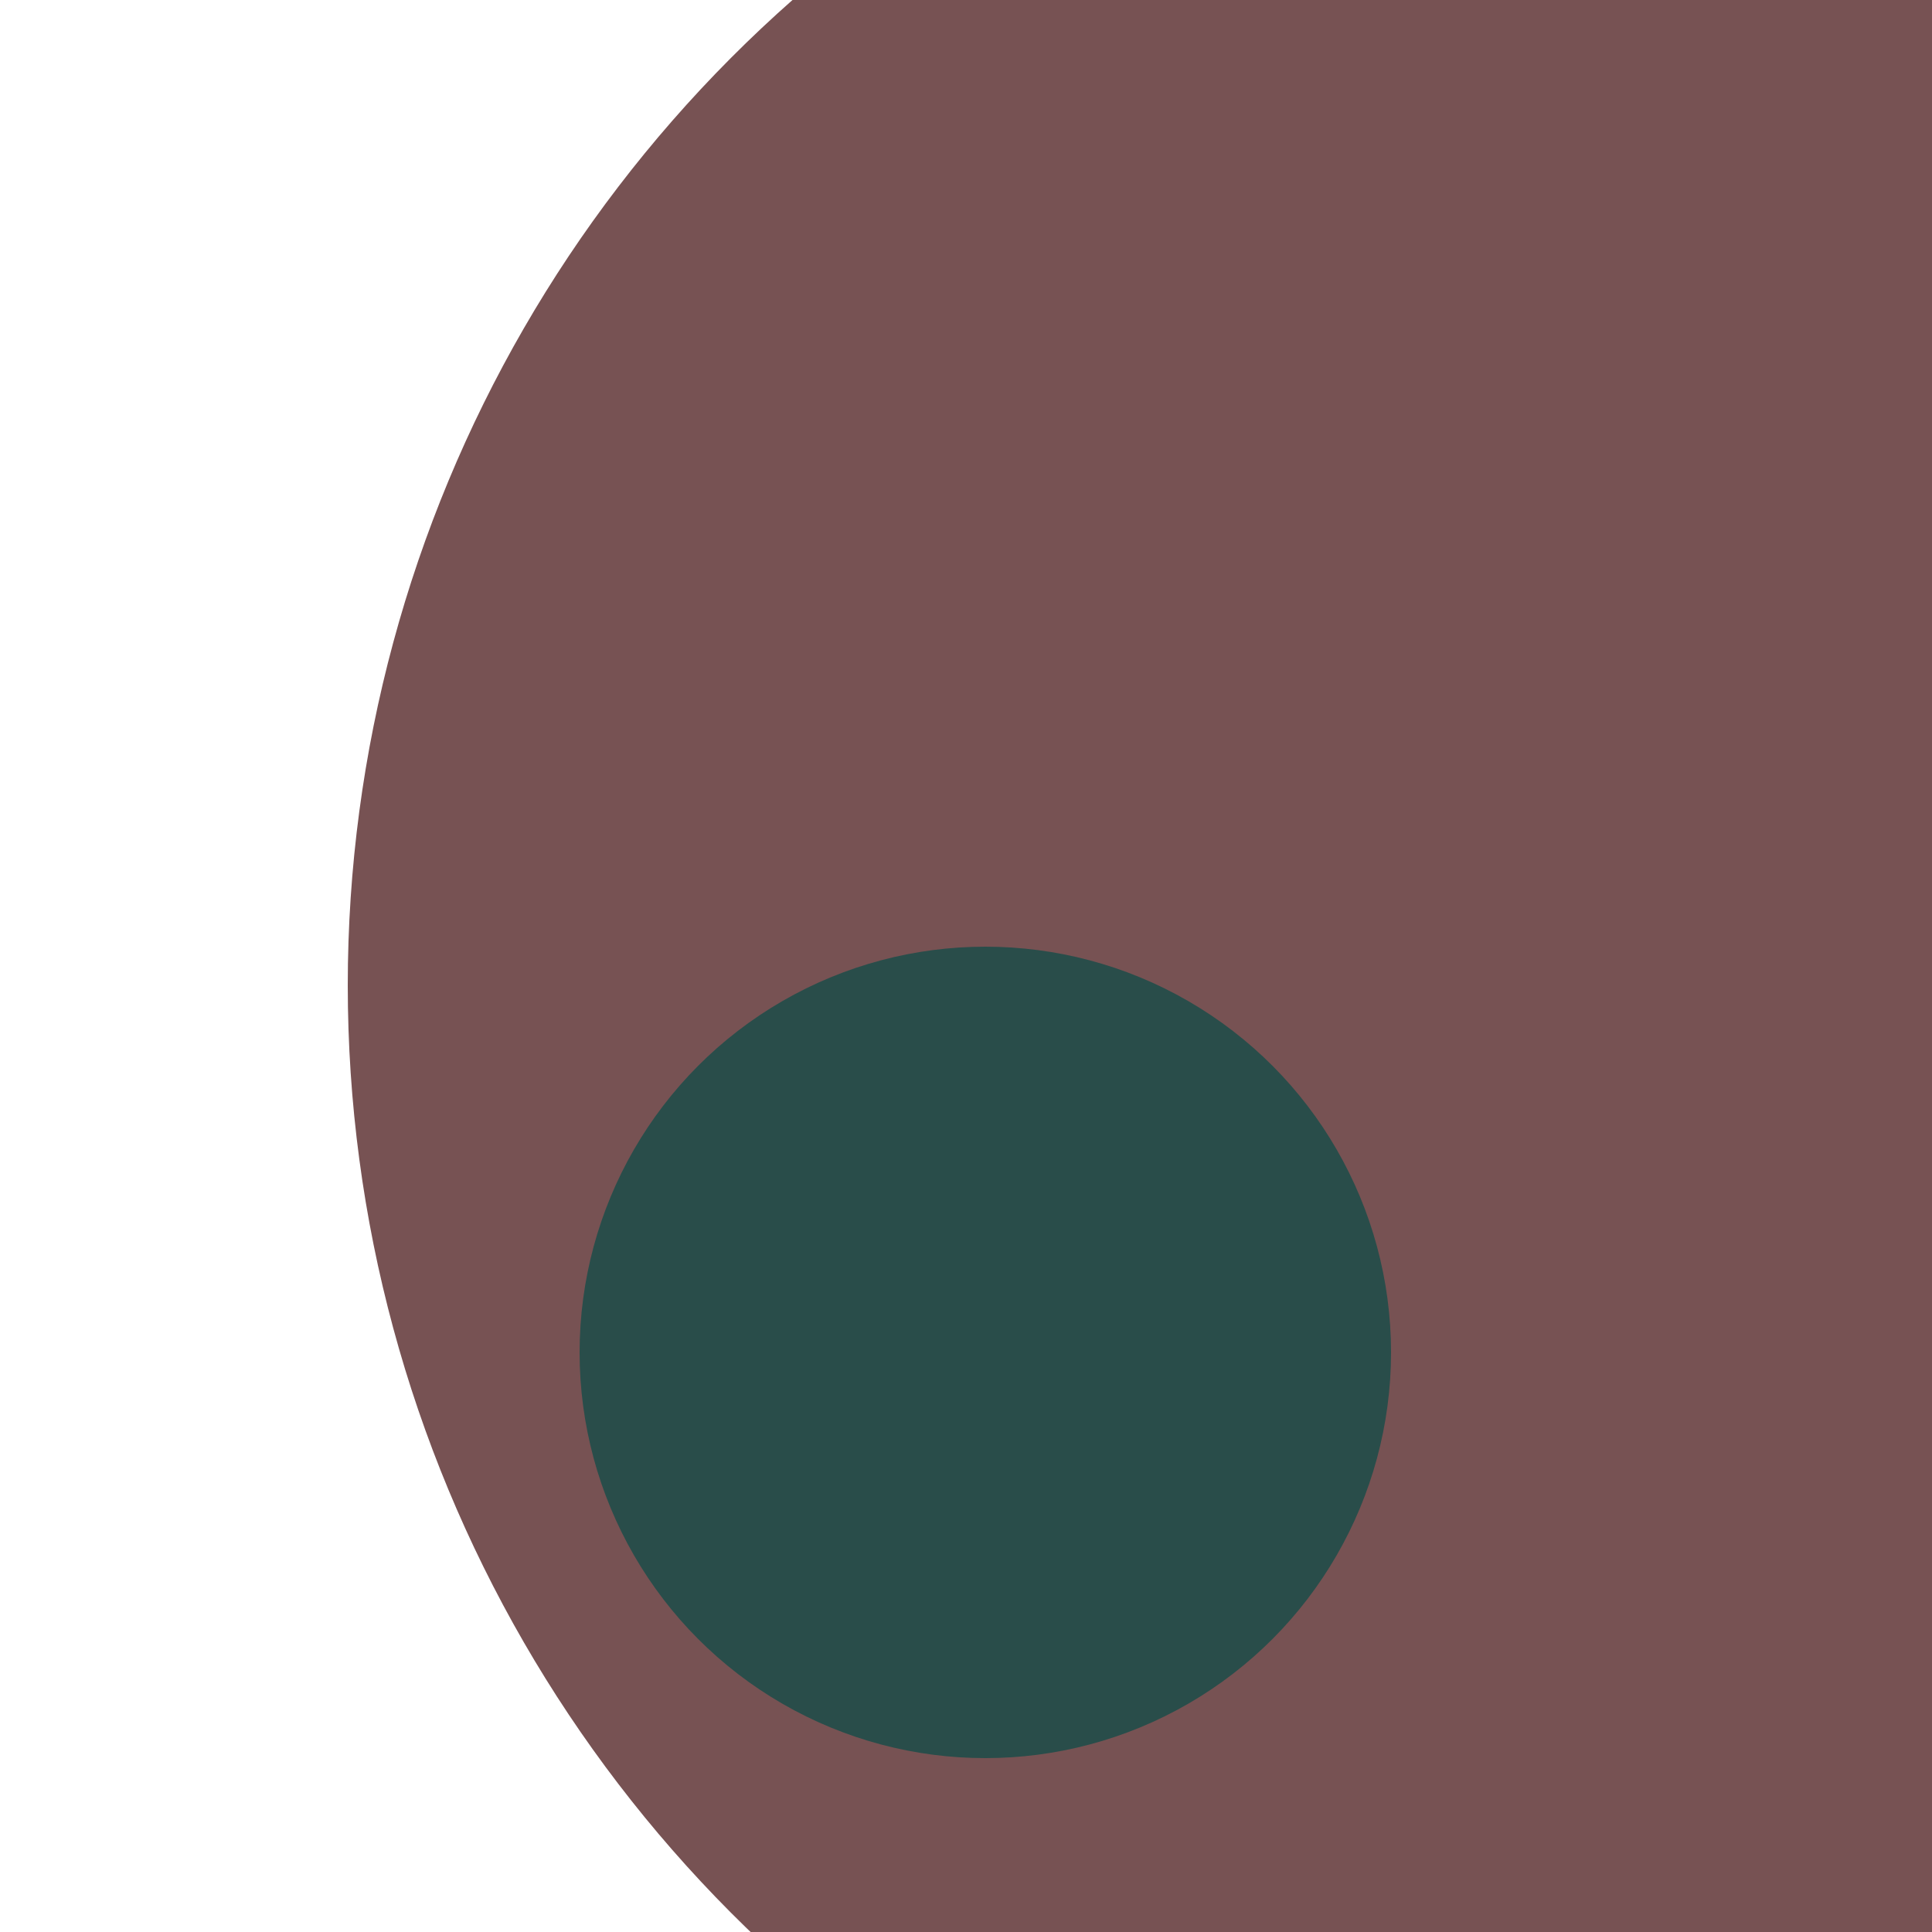 <svg xmlns="http://www.w3.org/2000/svg" preserveAspectRatio="xMinYMin meet" viewBox="0 0 777 777"><defs><filter id="f0" width="300%" height="300%" x="-100%" y="-100%"><feGaussianBlur in="SourceGraphic" stdDeviation="777"/></filter><filter id="f1" width="300%" height="300%" x="-100%" y="-100%"><feGaussianBlur in="SourceGraphic" stdDeviation="700"/></filter></defs><rect width="100%" height="100%" fill="#fff" /><circle cx="48%" cy="47%" r="21%" filter="url(#f1)" fill="#775253"></circle><circle cx="86%" cy="51%" r="68%" filter="url(#f1)" fill="#775253"></circle><circle cx="51%" cy="70%" r="21%" filter="url(#f0)" fill="#294d4a"></circle></svg>